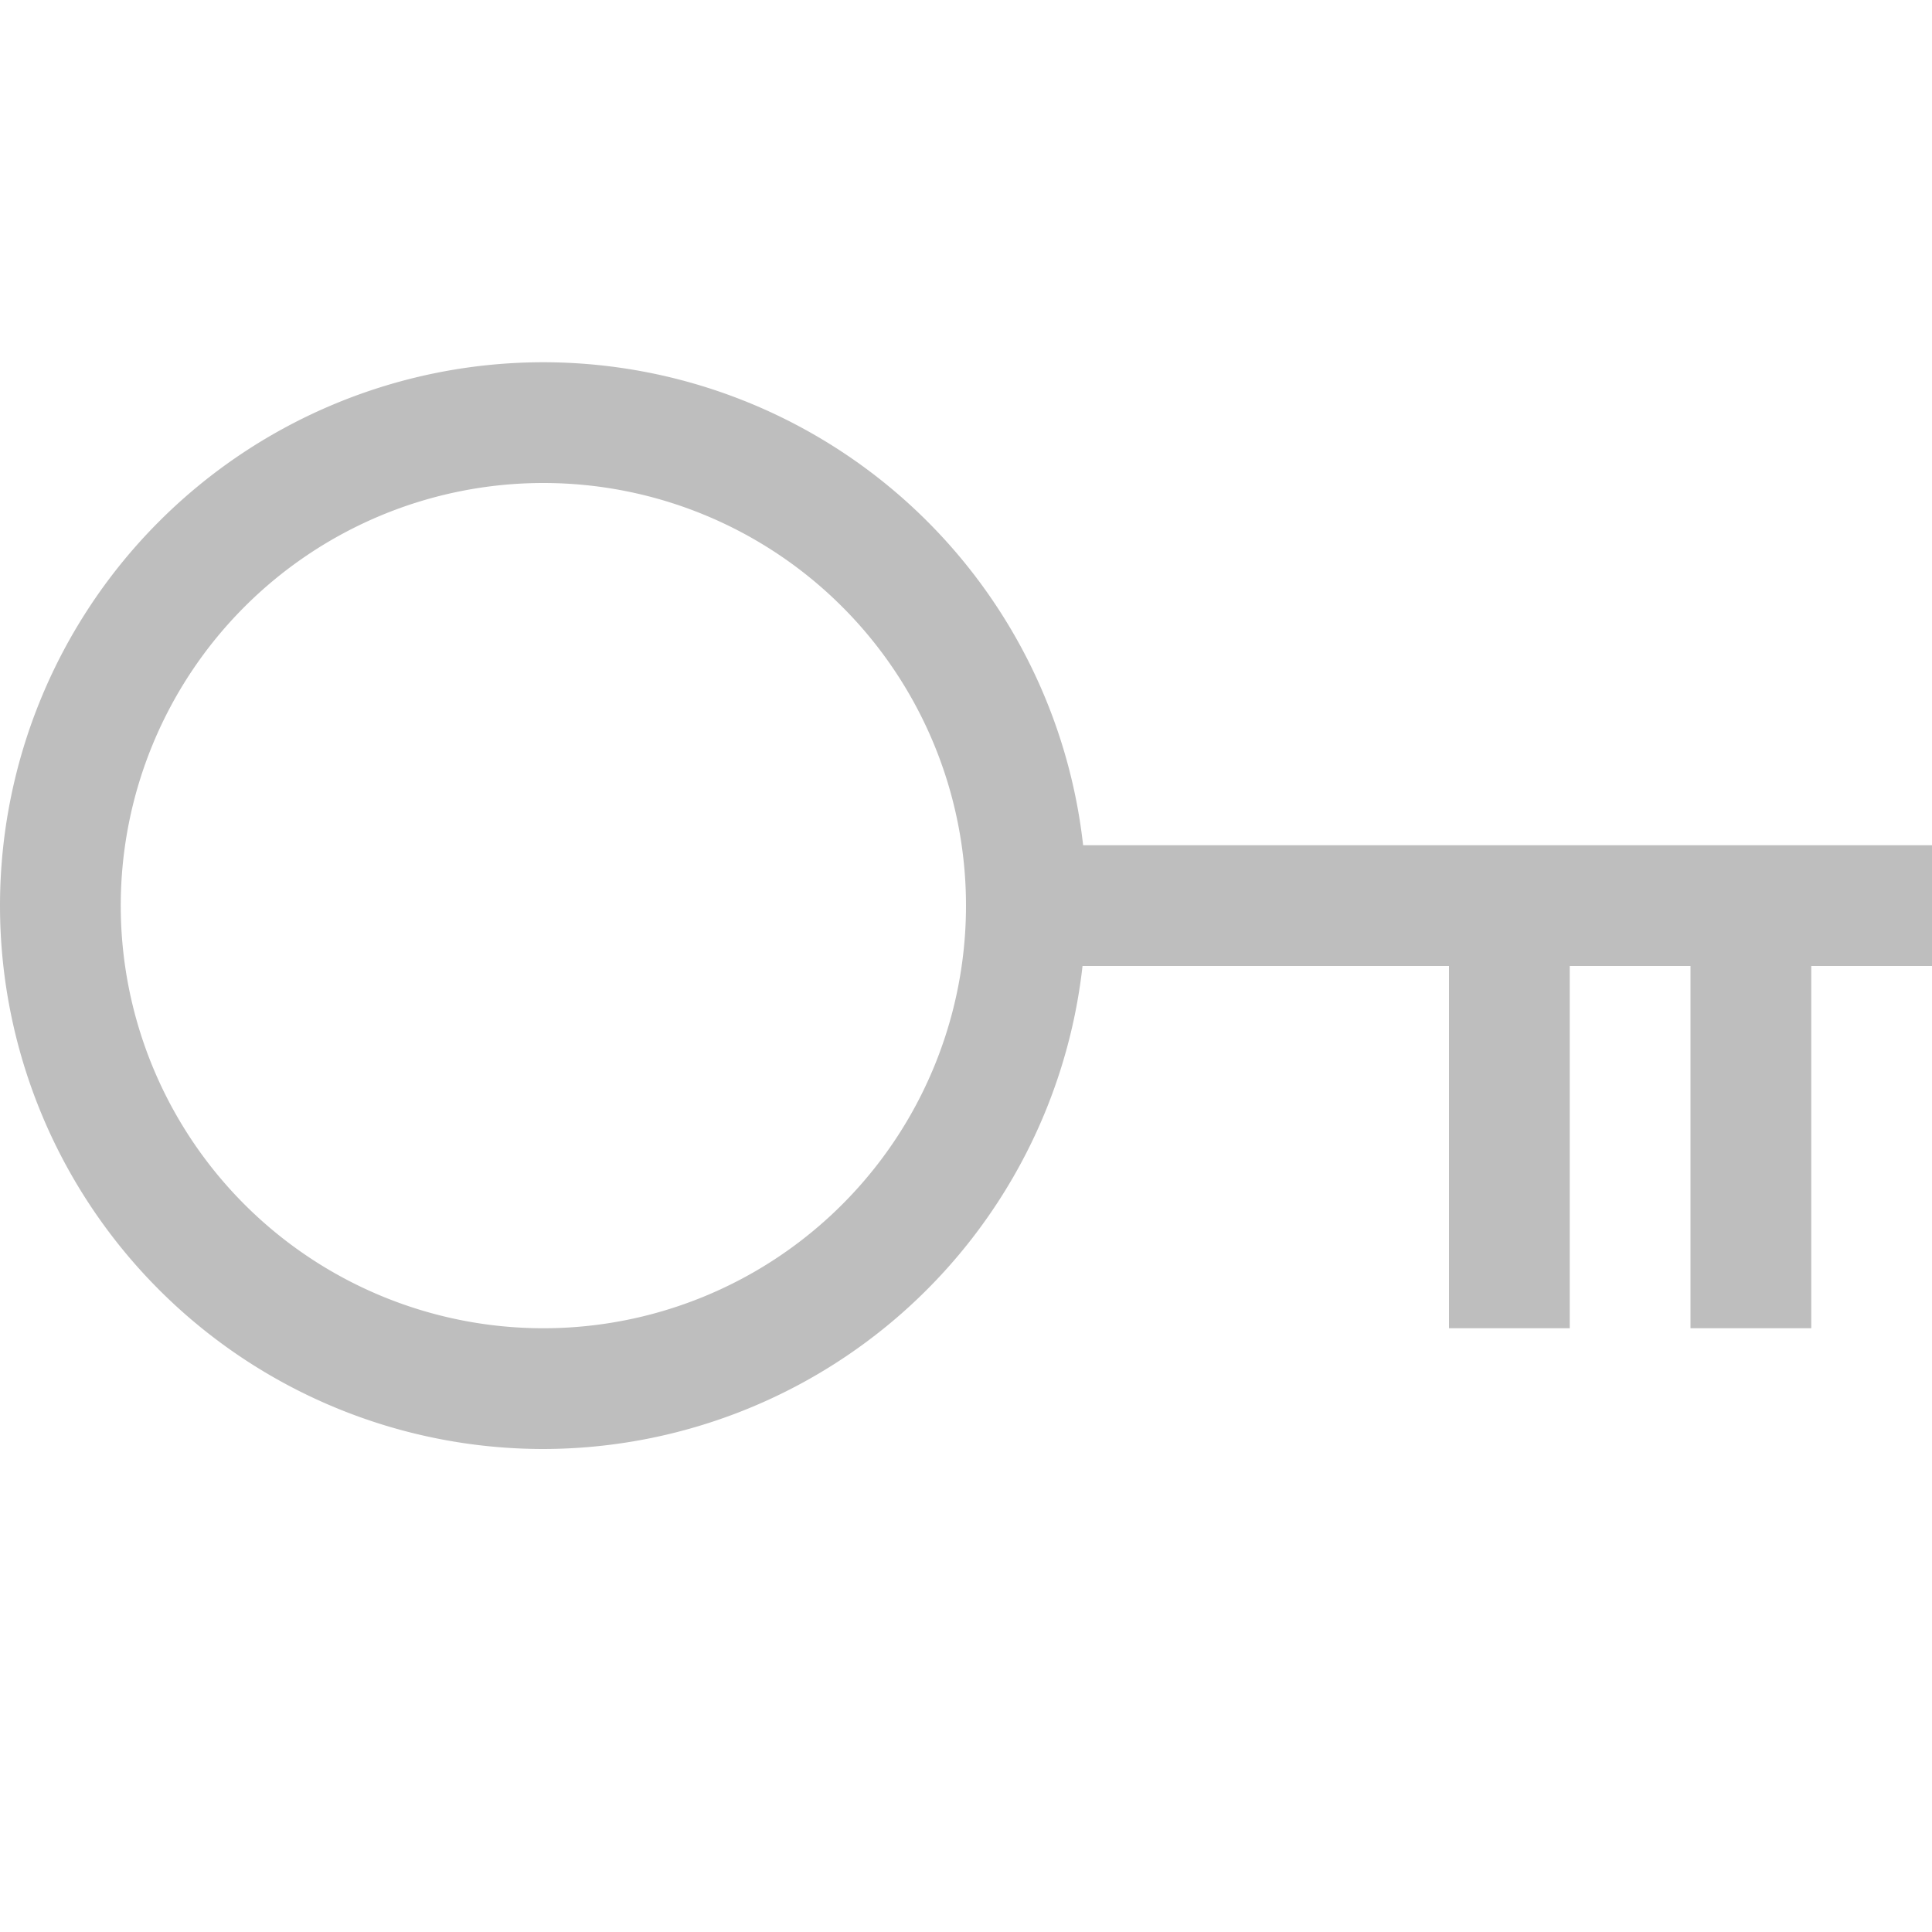 <svg xmlns="http://www.w3.org/2000/svg" width="16" height="16">
<path fill="#bebebe" d="M4.5 3A4.5 4.5 0 0 0 0 7.5 4.5 4.5 0 0 0 4.5 12a4.5 4.5 0 0 0 4.465-4H12v3h1V8h1v3h1V8h1V7H8.97A4.5 4.5 0 0 0 4.5 3m0 1A3.5 3.5 0 0 1 8 7.5 3.5 3.5 0 0 1 4.5 11 3.5 3.5 0 0 1 1 7.5 3.5 3.5 0 0 1 4.5 4" style="paint-order:stroke fill markers"/>
</svg>
